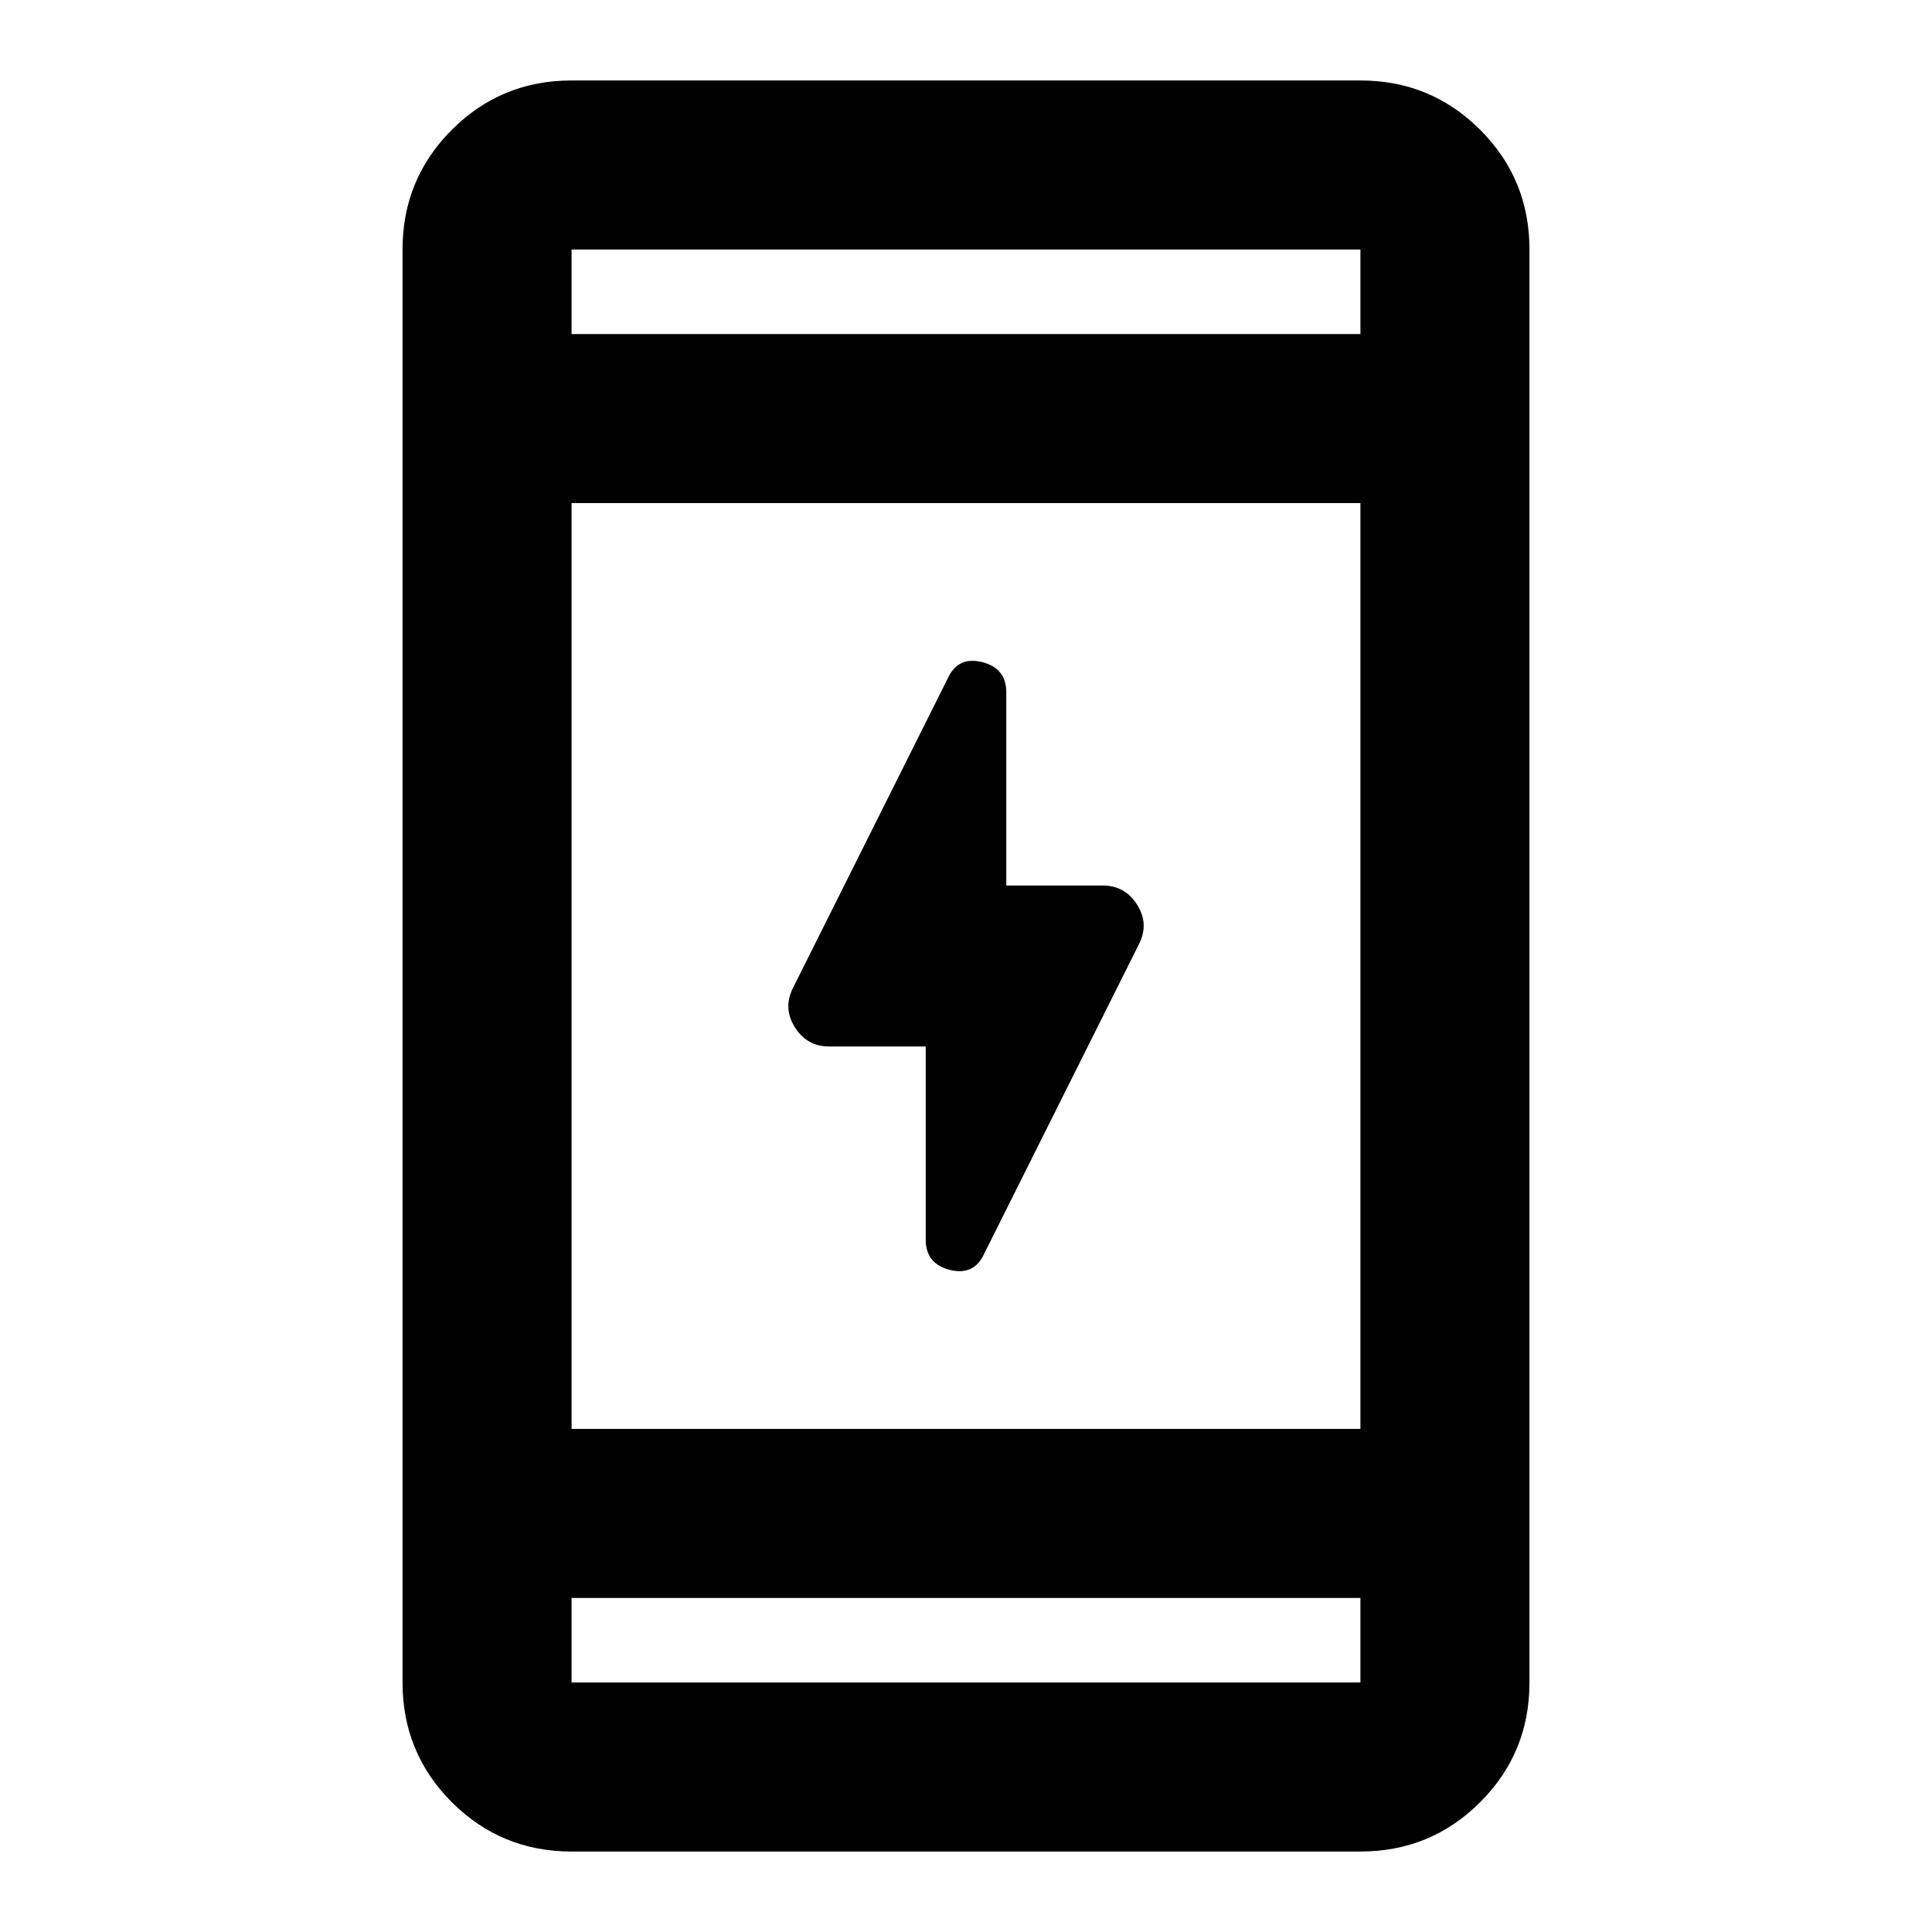 <svg xmlns="http://www.w3.org/2000/svg" height="20" width="20"><path d="M9.583 12.833v-2h-1q-.229 0-.354-.198-.125-.197-.021-.406l1.604-3.208q.105-.229.355-.167.25.063.25.313v2h1q.229 0 .354.198.125.197.021.406l-1.604 3.208q-.105.229-.355.167-.25-.063-.25-.313Zm-3.666 6.334q-.729 0-1.24-.511-.51-.51-.51-1.239V2.583q0-.729.51-1.239.511-.511 1.24-.511h8.166q.729 0 1.24.511.51.51.51 1.239v14.834q0 .729-.51 1.239-.511.511-1.24.511Zm0-4.375h8.166V5.208H5.917Zm0 1.75v.875h8.166v-.875Zm0-13.084h8.166v-.875H5.917Zm0-.875v.875-.875Zm0 14.834v-.875.875Z"/></svg>